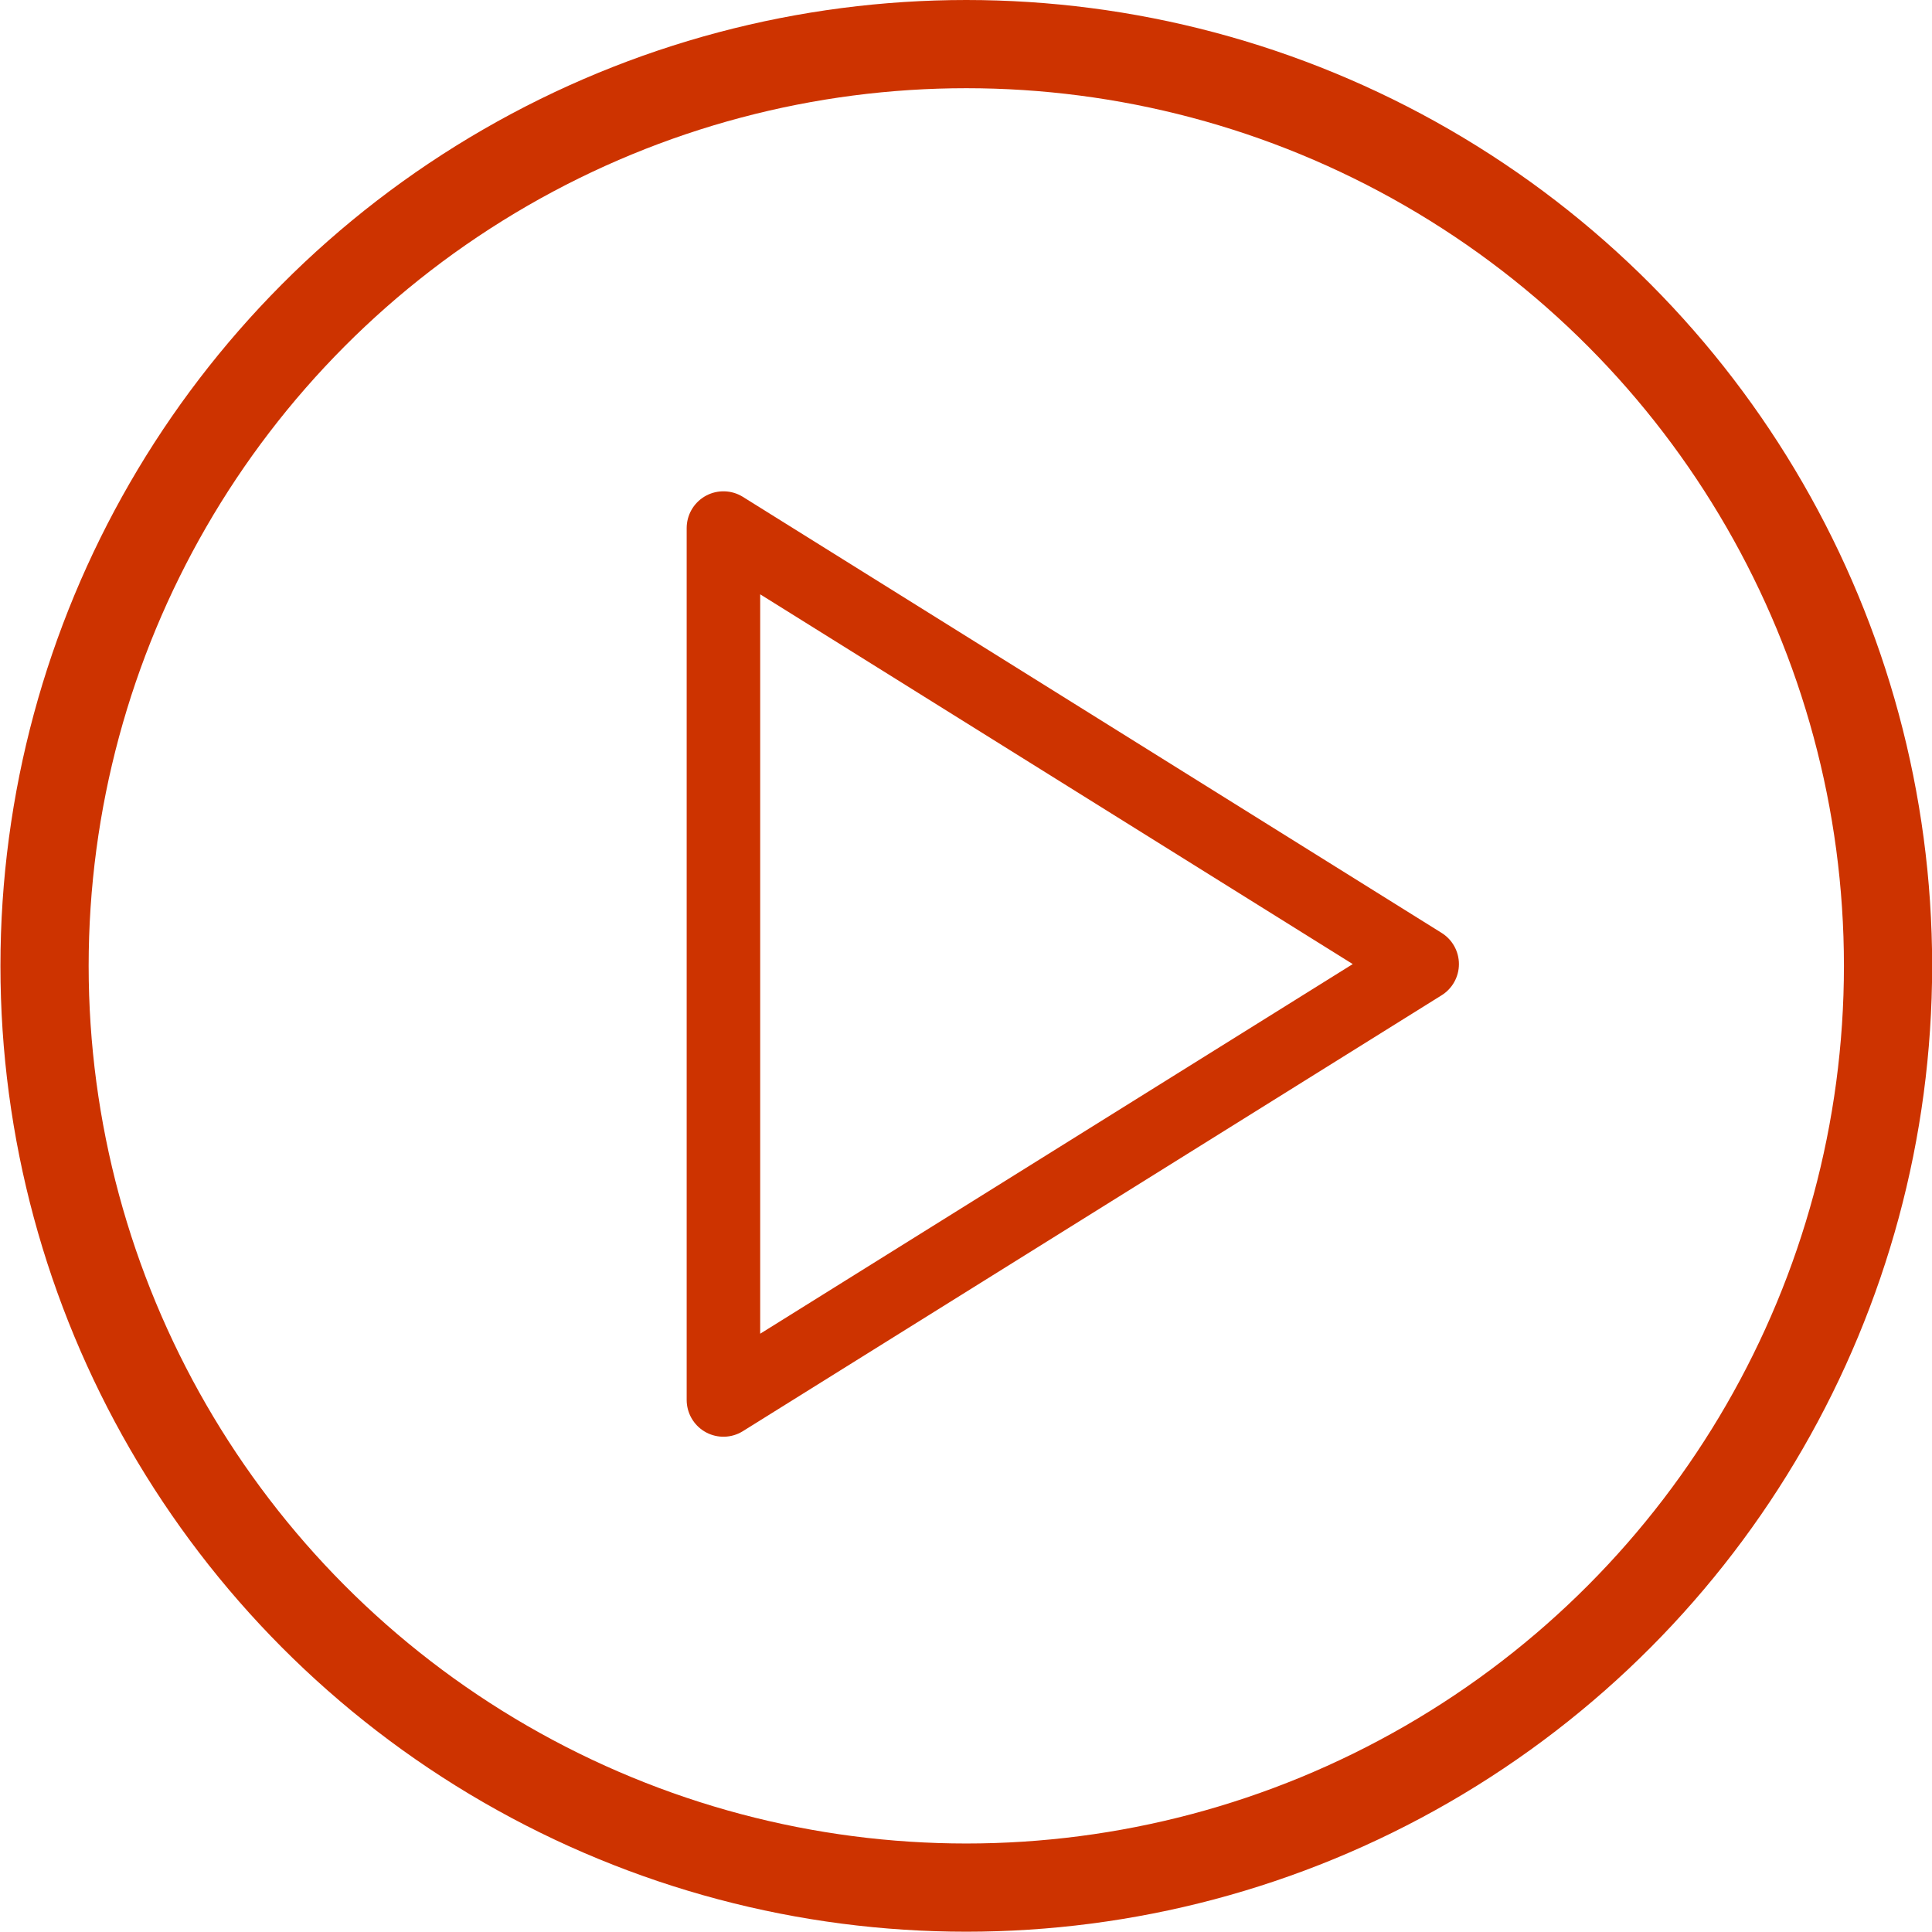 <svg id="Слой_1" data-name="Слой 1" xmlns="http://www.w3.org/2000/svg" viewBox="0 0 131.42 131.43"><defs><style>.cls-1,.cls-2{fill:none;stroke:#cd3300;}.cls-1{stroke-miterlimit:10;stroke-width:6px;}.cls-2{stroke-linecap:round;stroke-linejoin:round;stroke-width:5px;}</style></defs><circle class="cls-1" cx="65.73" cy="65.7" r="62.7"/><polygon class="cls-2" points="96.74 65.58 49.21 35.92 49.21 95.23 96.74 65.58"/></svg>